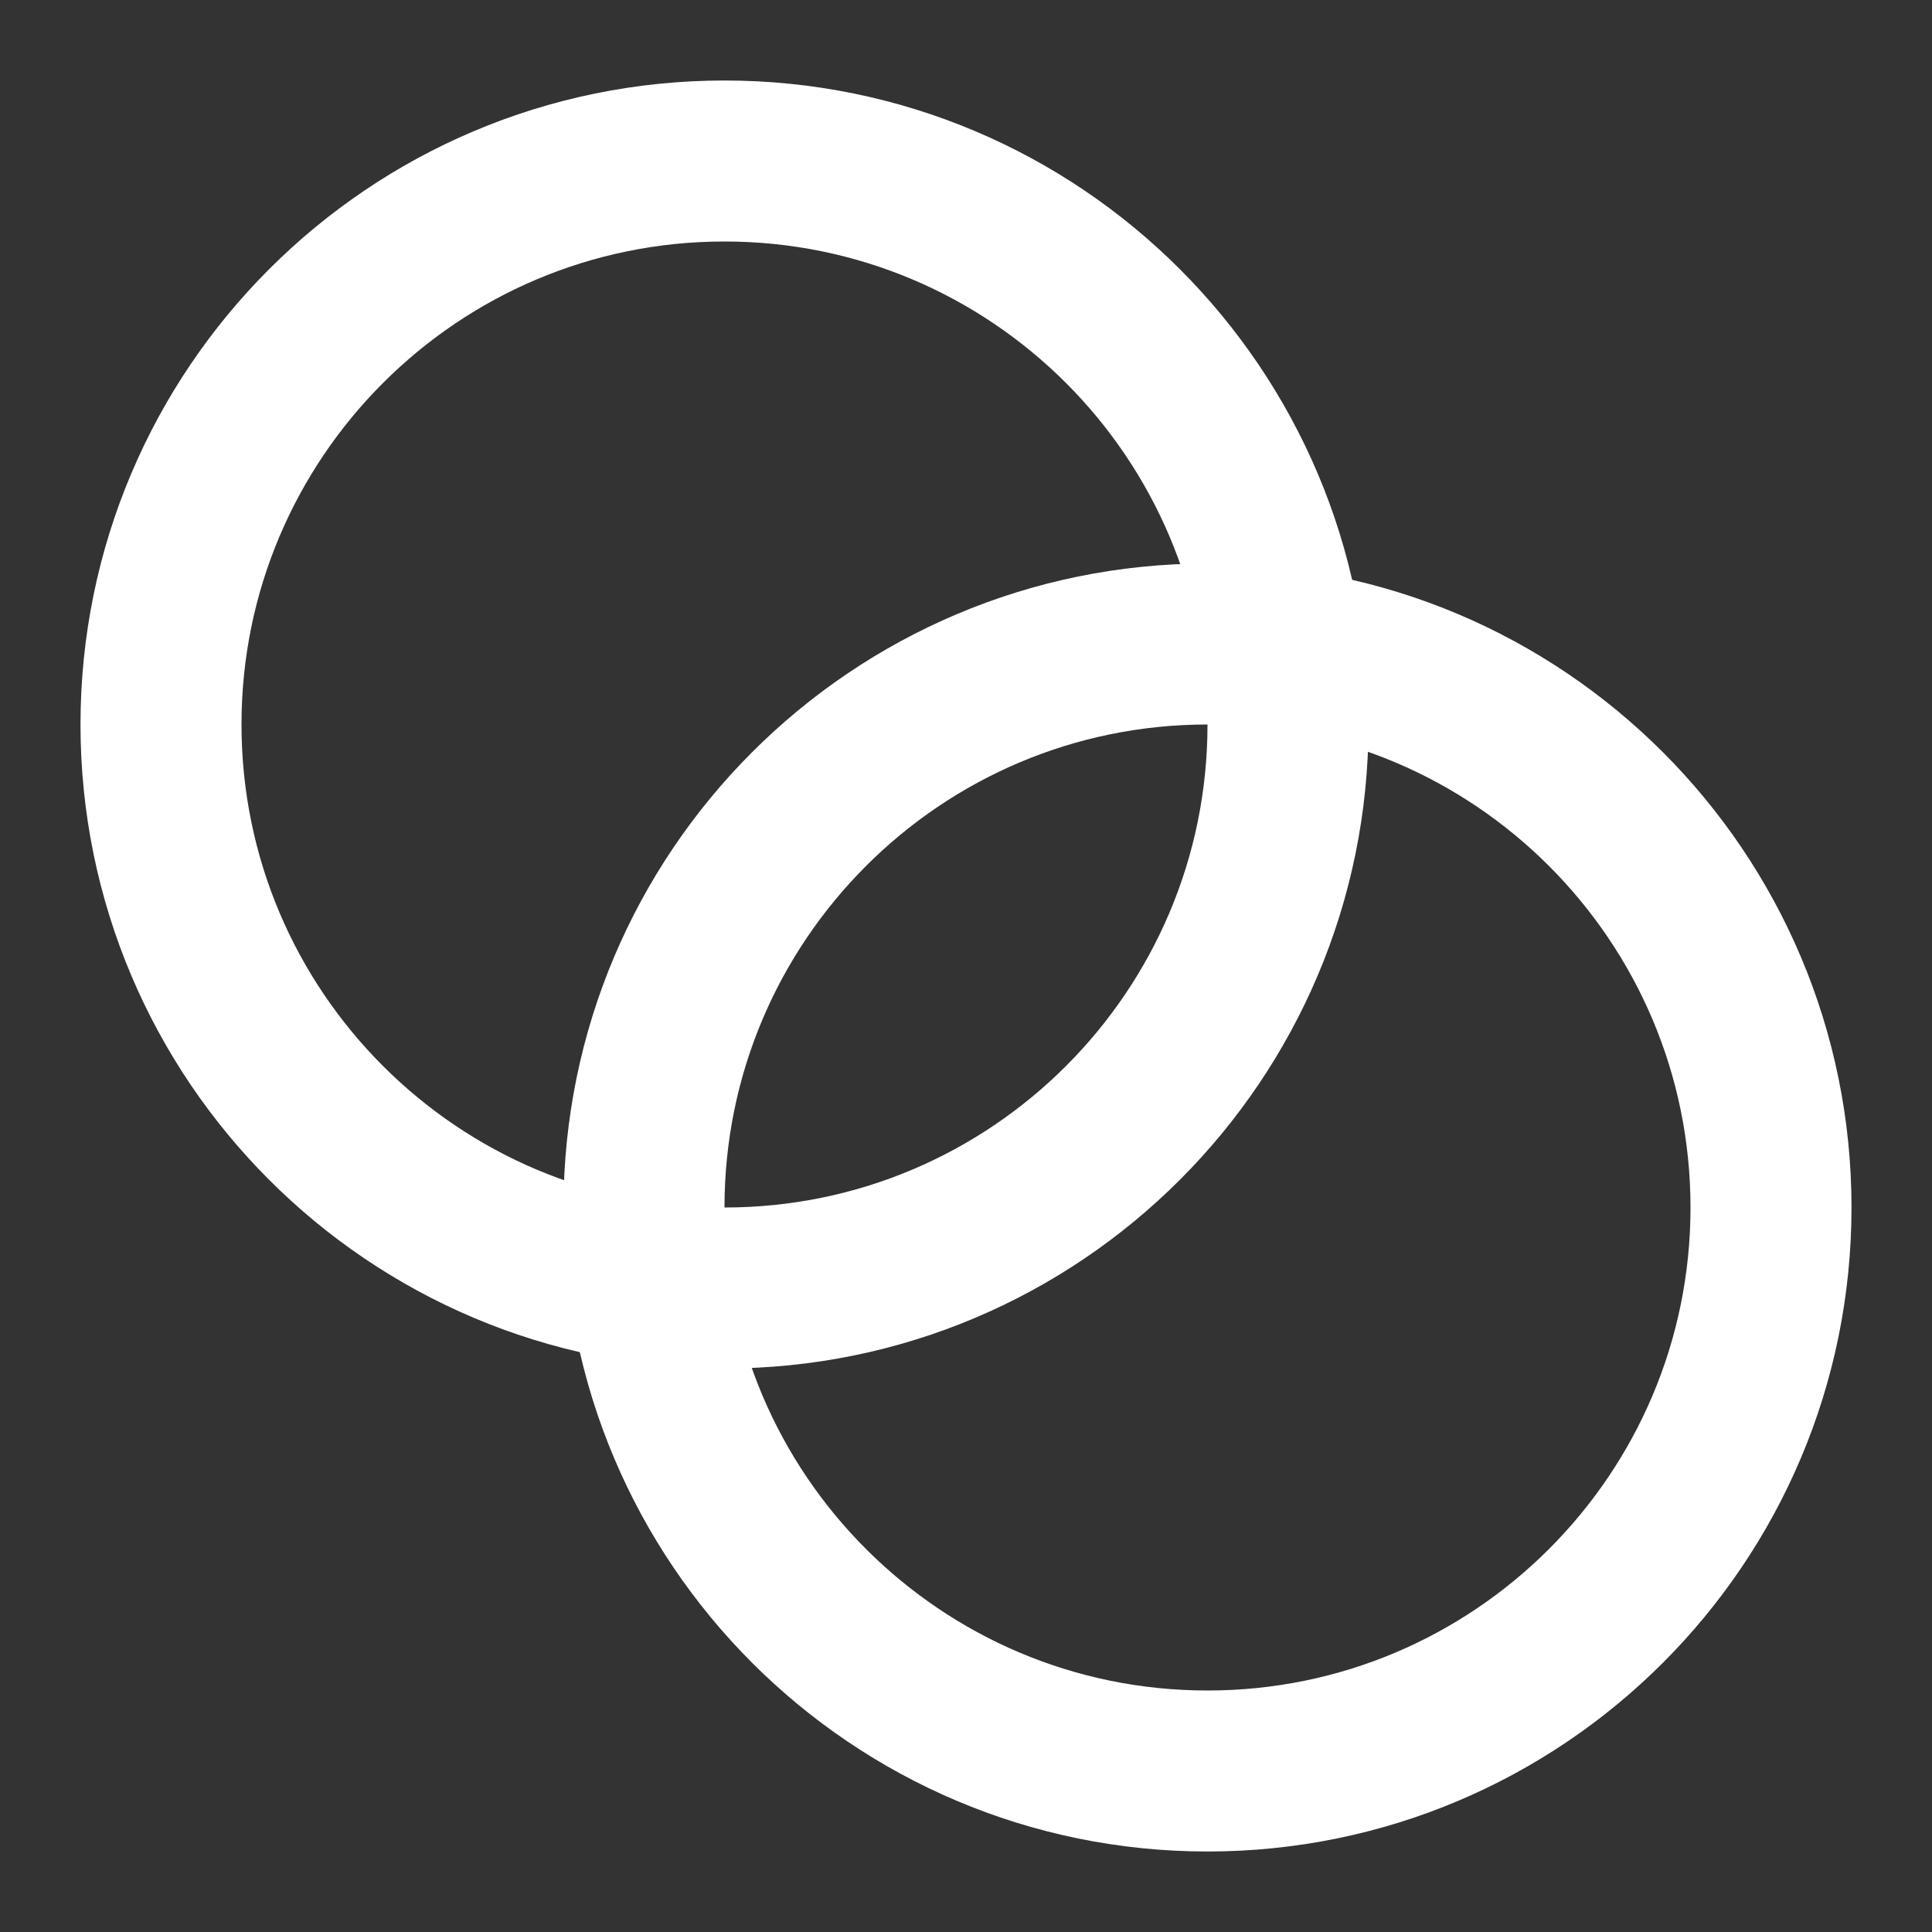 <svg height="18" viewBox="0 0 18 18" width="18" xmlns="http://www.w3.org/2000/svg"><rect x="0" y="0" width="18" height="18" fill="#333333" stroke="none"/><g fill="none" stroke="#fff" stroke-linecap="round" stroke-linejoin="round" stroke-width="2" transform="scale(.75)"><path d="m16 9c0 3.865-3.135 7-7 7s-7-3.135-7-7 3.135-7 7-7 7 3.135 7 7zm0 0"/><path d="m22 15c0 3.865-3.135 7-7 7s-7-3.135-7-7 3.135-7 7-7 7 3.135 7 7zm0 0"/></g></svg>
